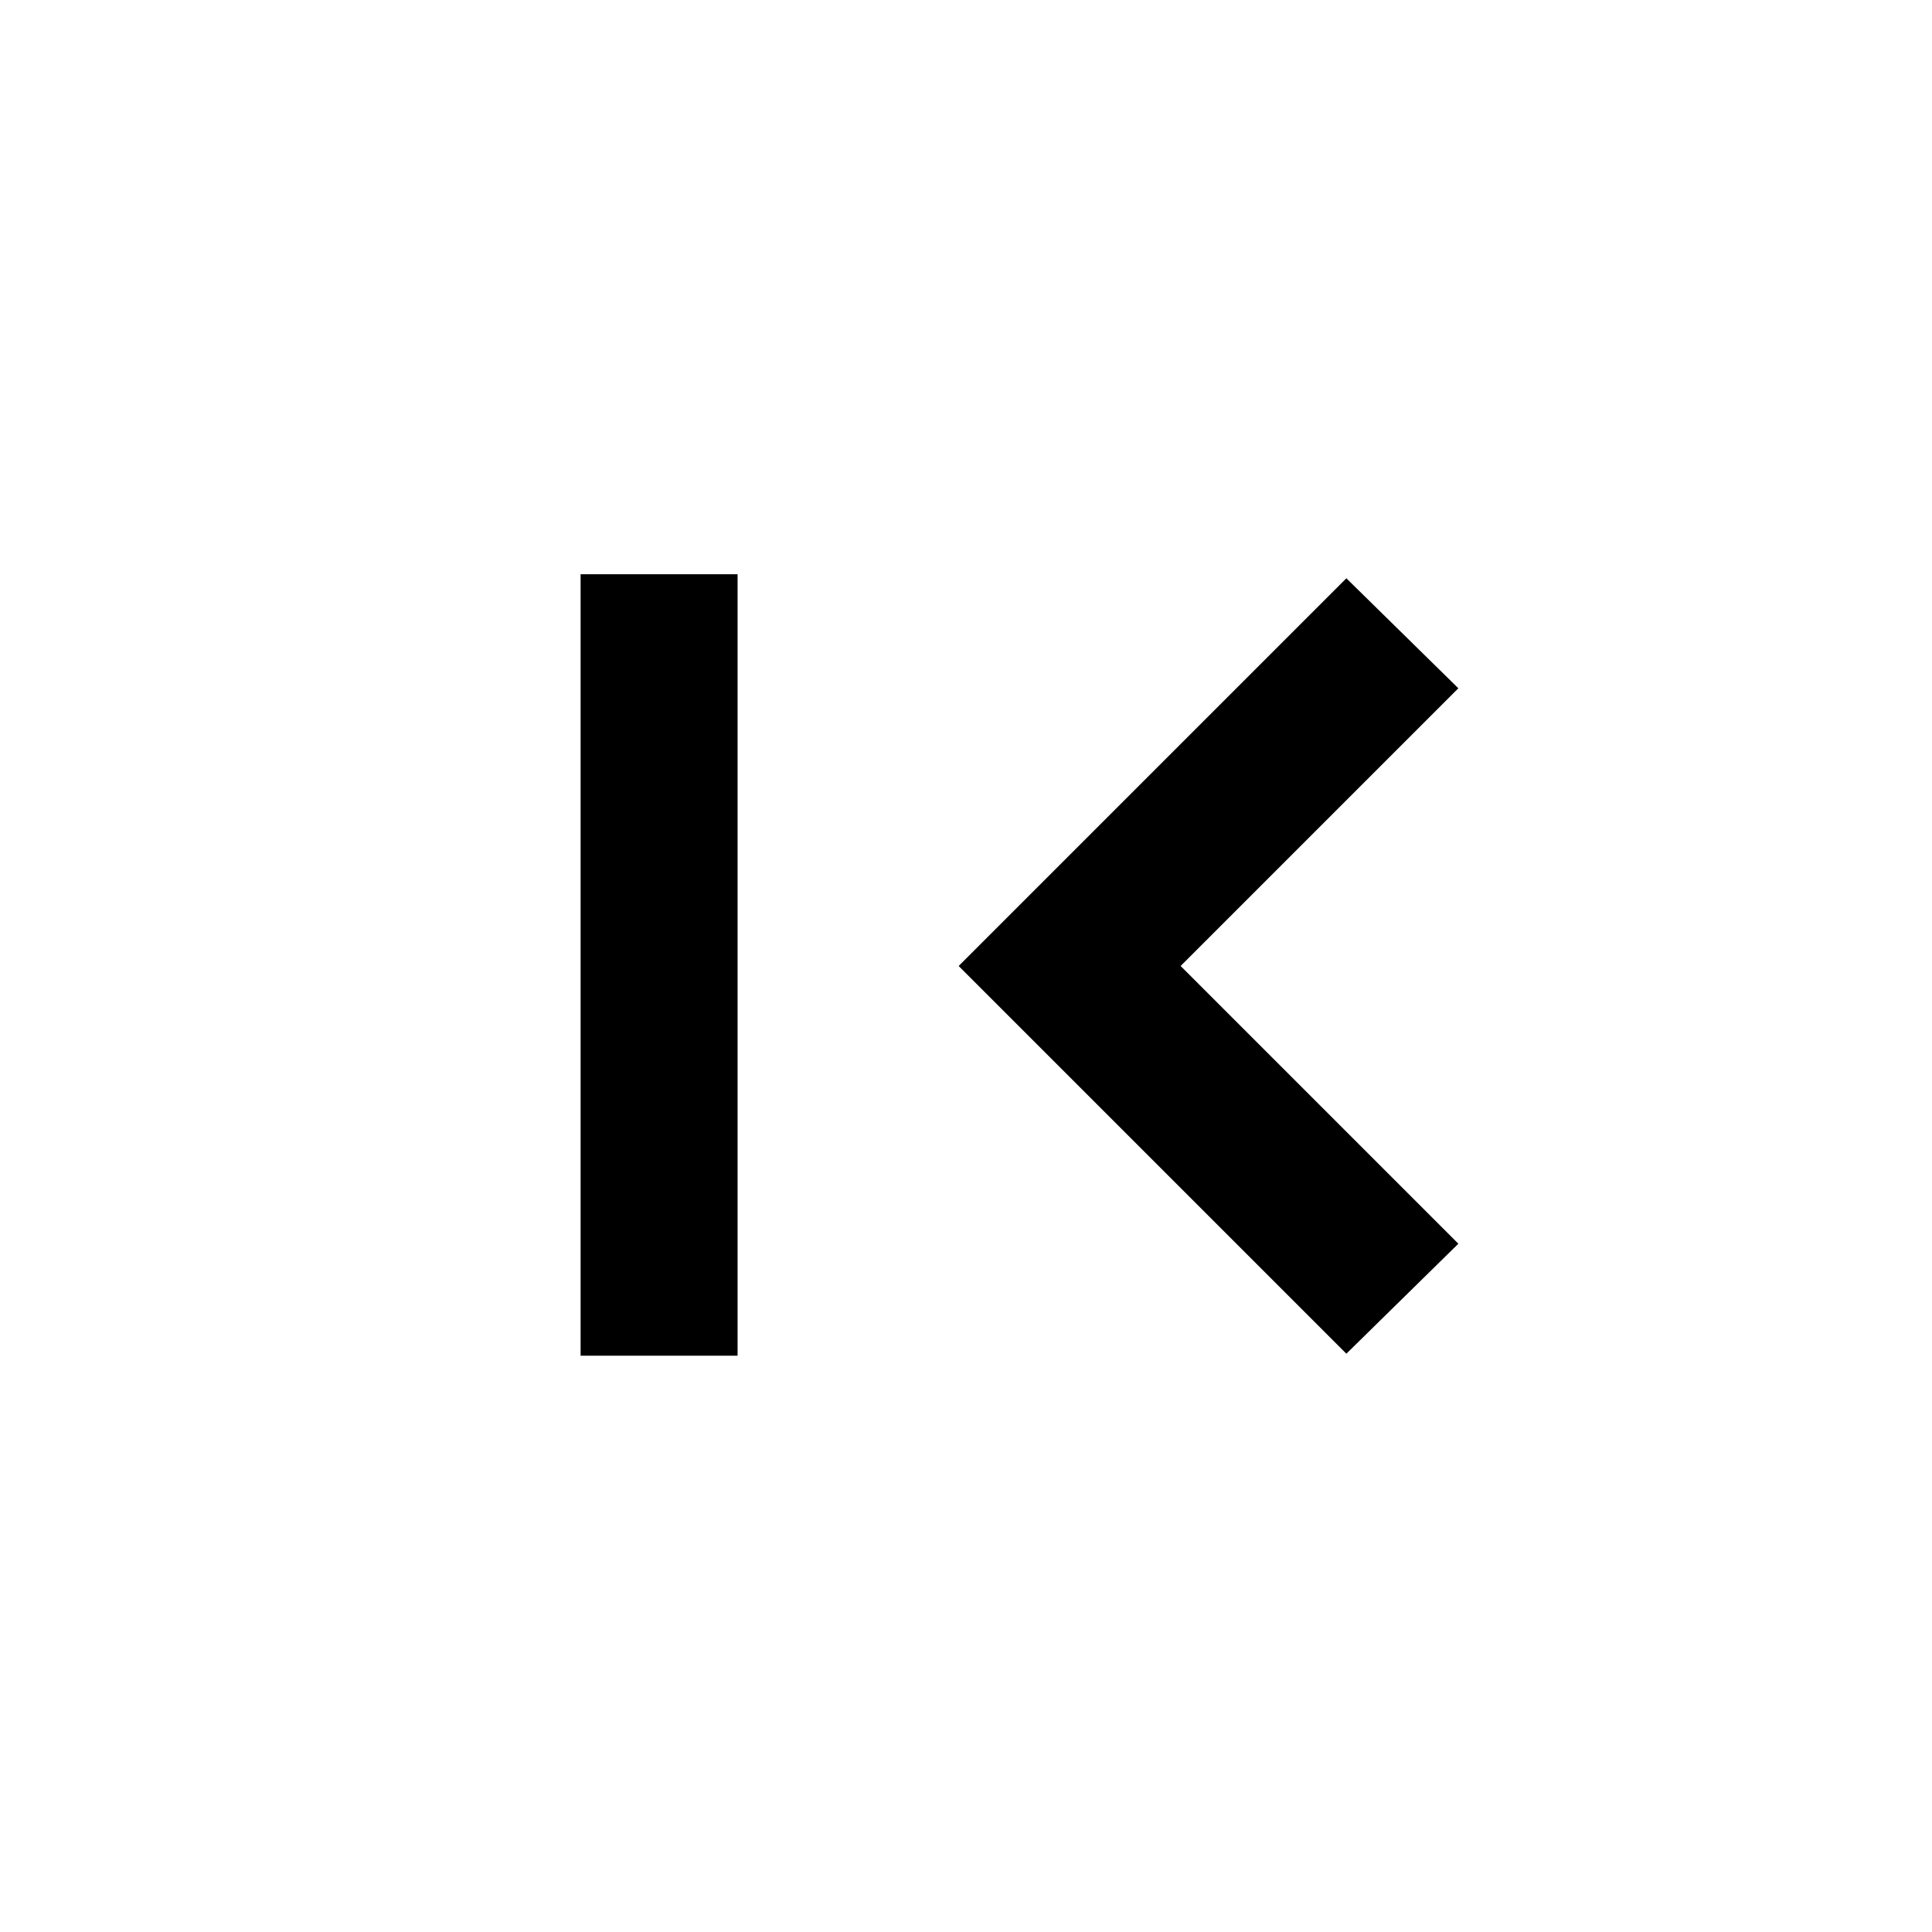 <svg xmlns="http://www.w3.org/2000/svg" height="20" viewBox="0 -960 960 960" width="20"><path d="M288.5-286.35v-388.3h78v388.3h-78Zm380.5-1L476.35-480 669-672.65 724.65-618l-138 138 138 138L669-287.35Z"/></svg>